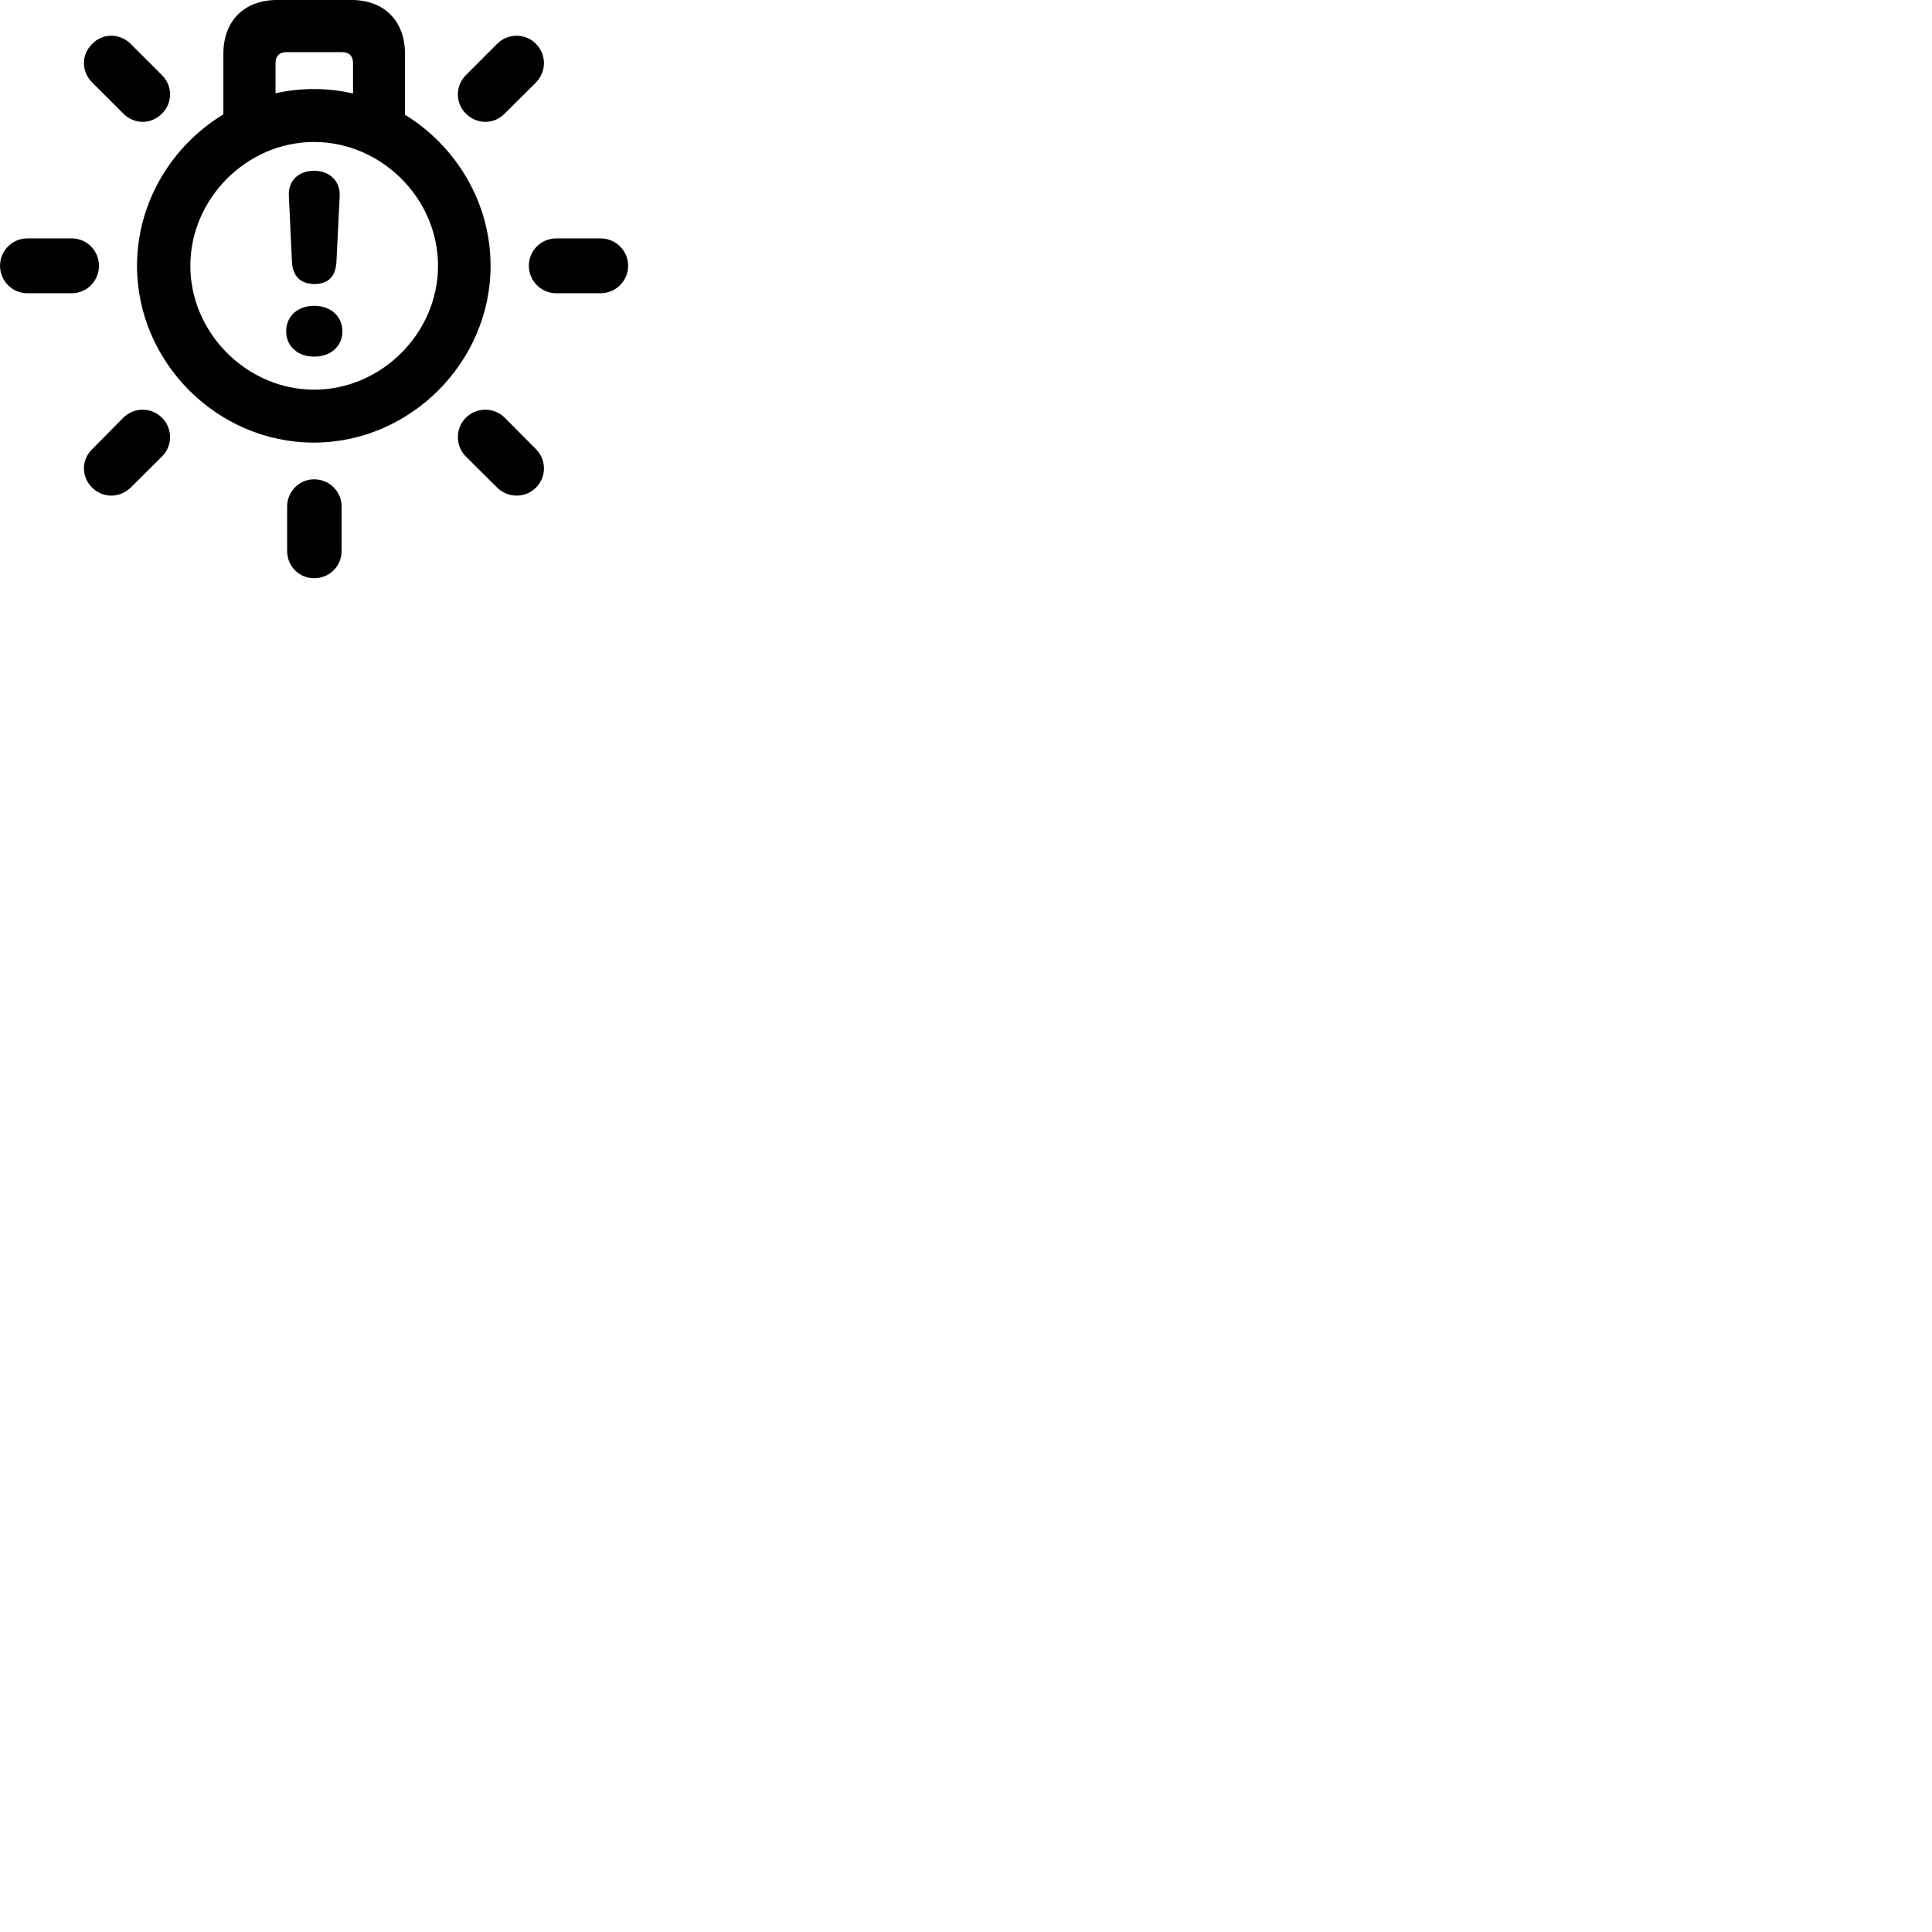 
        <svg xmlns="http://www.w3.org/2000/svg" viewBox="0 0 100 100">
            <path d="M16.242 22.909C21.232 22.909 25.392 18.749 25.392 13.759C25.392 10.479 23.602 7.559 20.962 5.939V2.779C20.962 1.079 19.882 -0.001 18.192 -0.001H14.342C12.642 -0.001 11.562 1.079 11.562 2.779V5.919C8.892 7.539 7.092 10.469 7.092 13.759C7.092 18.749 11.242 22.909 16.242 22.909ZM26.122 5.879L27.742 4.269C28.292 3.699 28.292 2.829 27.742 2.269C27.192 1.709 26.292 1.709 25.732 2.269L24.112 3.889C23.562 4.439 23.562 5.339 24.112 5.879C24.672 6.449 25.572 6.449 26.122 5.879ZM6.382 5.879C6.942 6.449 7.832 6.449 8.382 5.879C8.942 5.339 8.942 4.439 8.382 3.889L6.762 2.269C6.202 1.709 5.312 1.709 4.772 2.269C4.202 2.829 4.202 3.699 4.772 4.269ZM16.252 4.609C15.562 4.609 14.902 4.679 14.262 4.829V3.259C14.262 2.899 14.462 2.699 14.822 2.699H17.702C18.072 2.699 18.272 2.899 18.272 3.259V4.839C17.622 4.689 16.942 4.609 16.252 4.609ZM16.262 20.169C12.782 20.169 9.852 17.239 9.852 13.759C9.852 10.279 12.772 7.349 16.252 7.349C19.742 7.349 22.672 10.269 22.672 13.759C22.672 17.239 19.742 20.169 16.262 20.169ZM16.282 14.699C16.982 14.699 17.362 14.319 17.412 13.579L17.582 10.149C17.622 9.379 17.062 8.839 16.262 8.839C15.452 8.839 14.902 9.359 14.952 10.149L15.112 13.579C15.162 14.309 15.562 14.699 16.282 14.699ZM28.792 15.179H31.082C31.872 15.179 32.512 14.539 32.512 13.759C32.512 12.969 31.872 12.339 31.082 12.339H28.792C28.012 12.339 27.372 12.969 27.372 13.759C27.372 14.539 28.012 15.179 28.792 15.179ZM3.712 15.179C4.492 15.179 5.122 14.539 5.122 13.759C5.122 12.969 4.492 12.339 3.712 12.339H1.422C0.632 12.339 0.002 12.969 0.002 13.759C0.002 14.539 0.632 15.179 1.422 15.179ZM16.262 18.459C17.122 18.459 17.722 17.919 17.722 17.149C17.722 16.369 17.122 15.829 16.262 15.829C15.402 15.829 14.812 16.369 14.812 17.149C14.812 17.919 15.402 18.459 16.262 18.459ZM24.112 23.629L25.732 25.239C26.292 25.789 27.192 25.789 27.742 25.239C28.292 24.689 28.292 23.799 27.742 23.249L26.122 21.619C25.572 21.069 24.672 21.069 24.112 21.619C23.562 22.169 23.562 23.079 24.112 23.629ZM8.382 23.629C8.942 23.079 8.942 22.169 8.382 21.619C7.832 21.069 6.942 21.069 6.382 21.619L4.772 23.249C4.202 23.799 4.202 24.689 4.772 25.239C5.312 25.789 6.202 25.789 6.762 25.239ZM17.682 26.229C17.682 25.439 17.052 24.809 16.262 24.809C15.482 24.809 14.862 25.439 14.862 26.229V28.509C14.862 29.309 15.482 29.929 16.262 29.929C17.052 29.929 17.682 29.309 17.682 28.509Z" />
        </svg>
    
